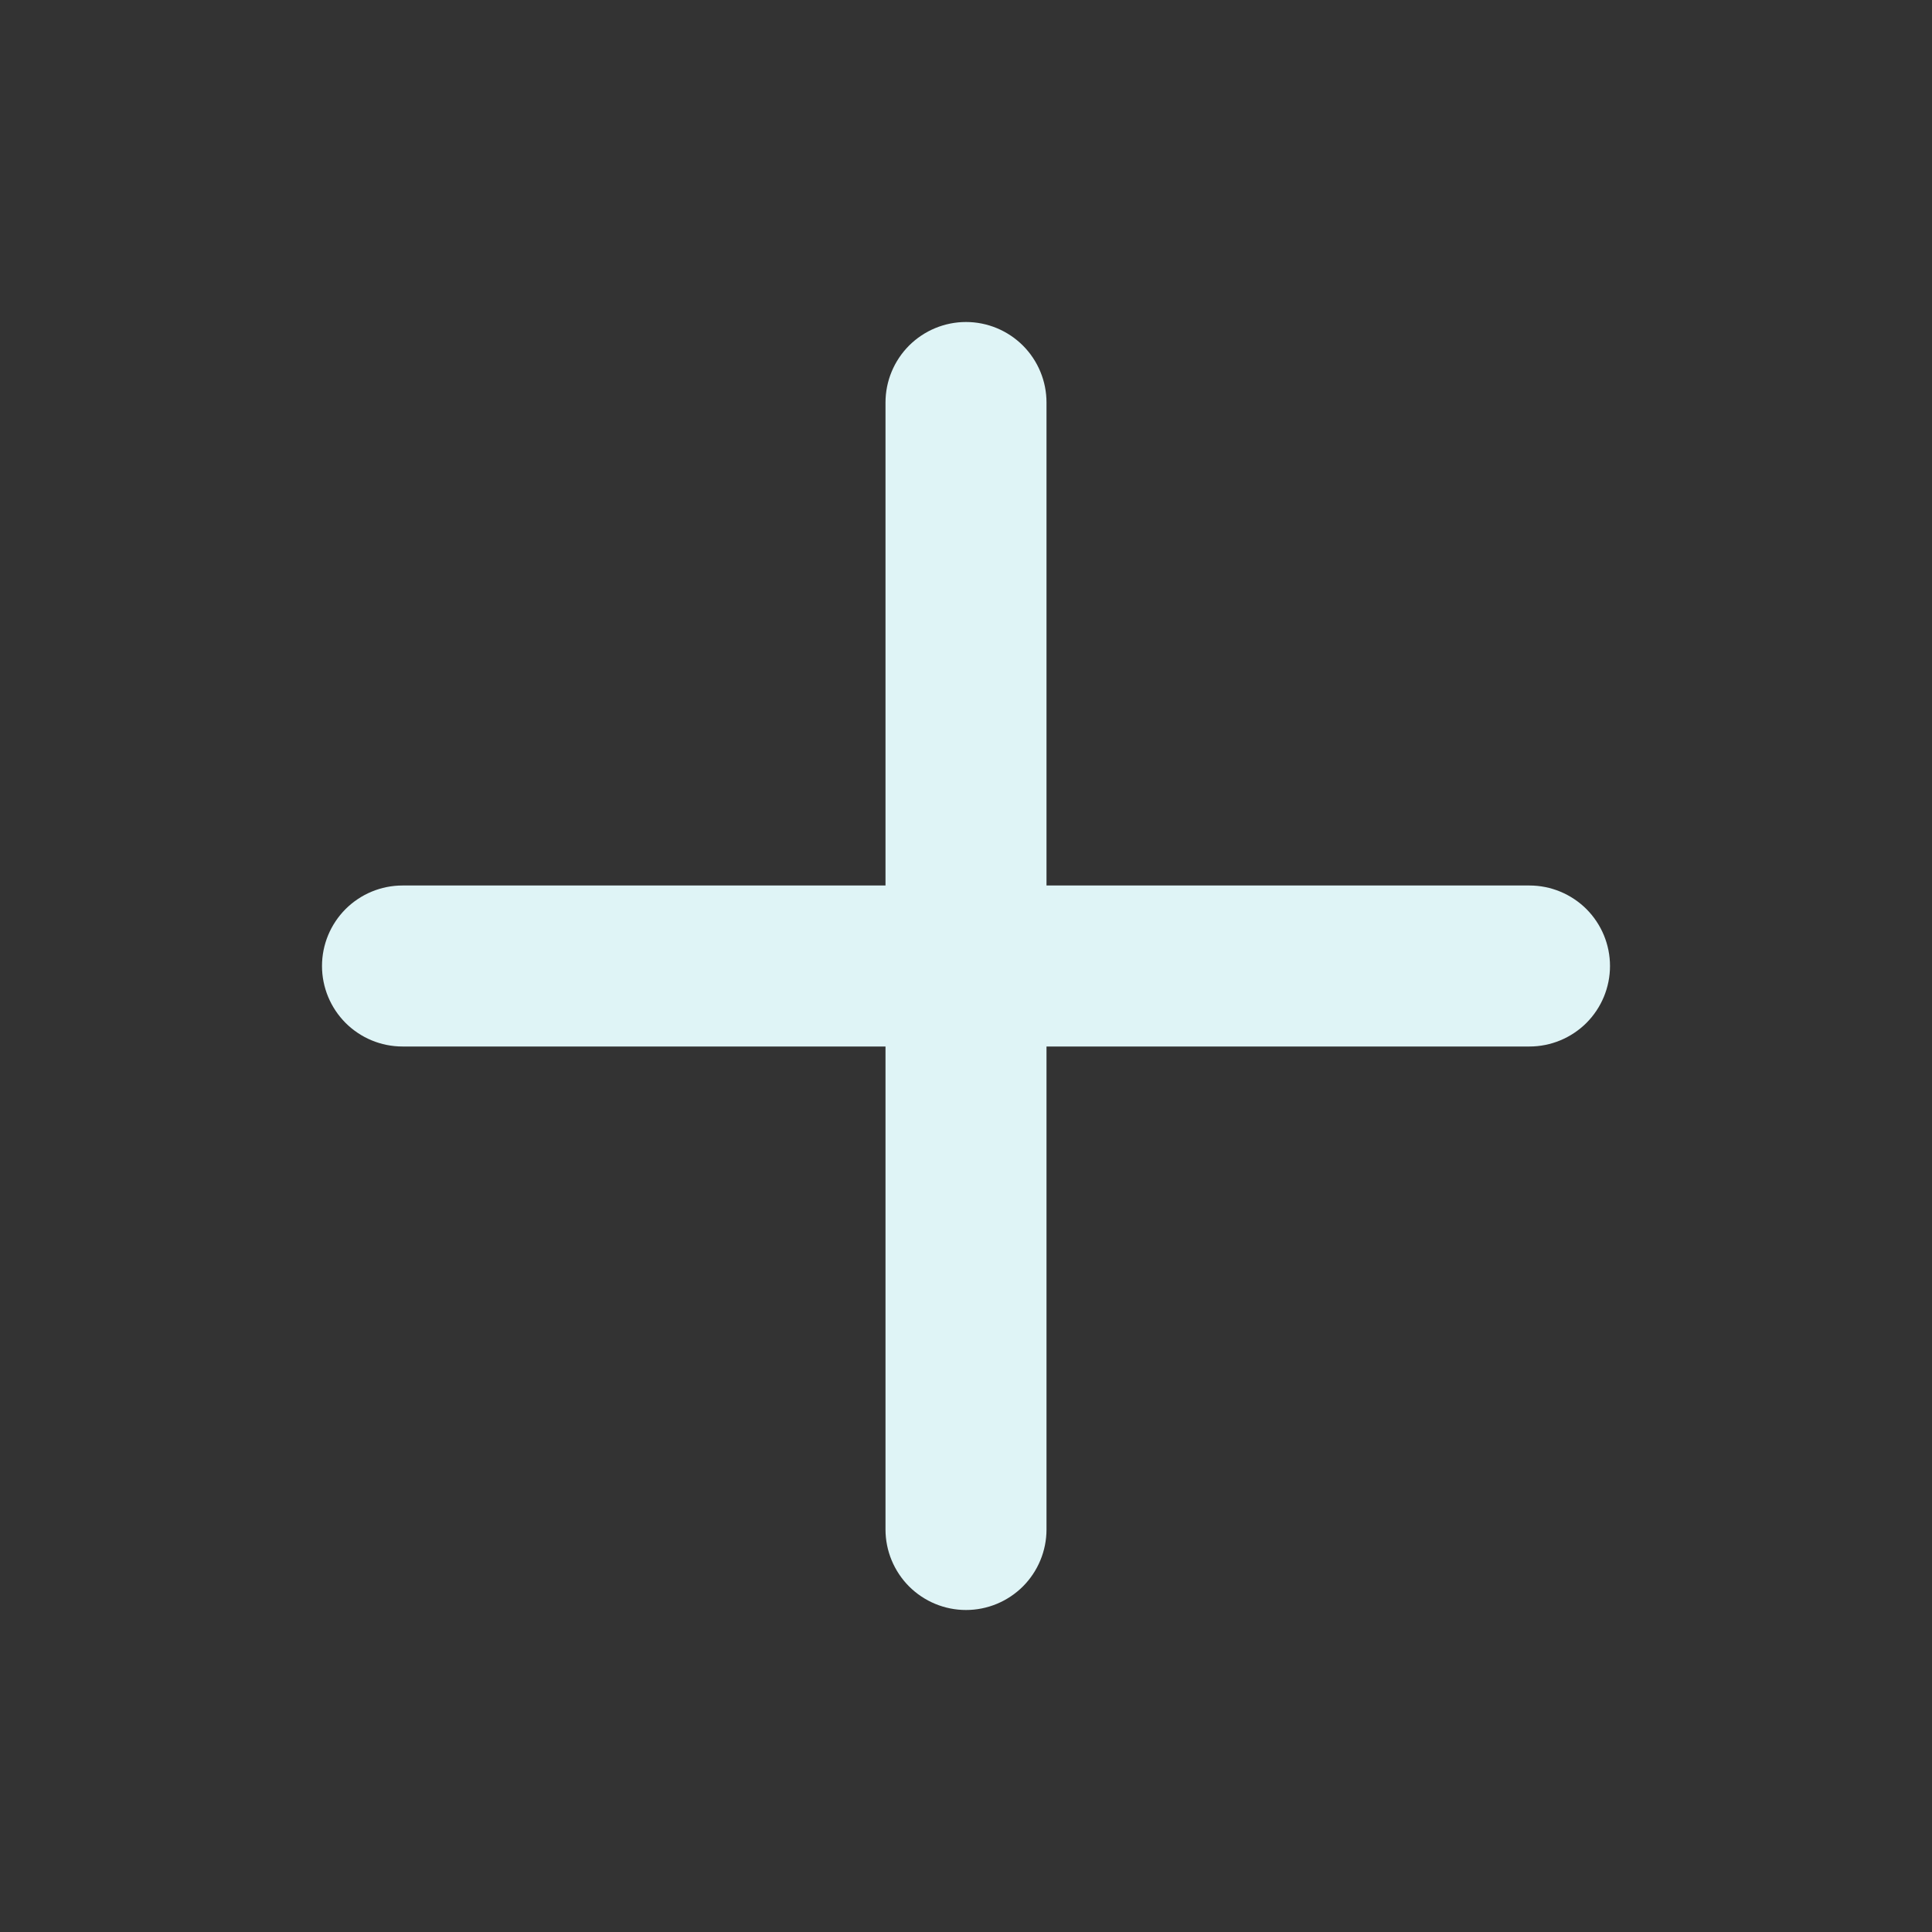 <svg width="30" height="30" viewBox="0 0 30 30" fill="none" xmlns="http://www.w3.org/2000/svg">
<rect x="0" y="0" width="30" height="30" fill="#333333" stroke="none"/>
<path d="M23.75 13.75H16.25V6.25C16.25 5.918 16.118 5.601 15.884 5.366C15.649 5.132 15.332 5 15 5C14.668 5 14.351 5.132 14.116 5.366C13.882 5.601 13.75 5.918 13.75 6.25V13.75H6.25C5.918 13.75 5.601 13.882 5.366 14.116C5.132 14.351 5 14.668 5 15C5 15.332 5.132 15.649 5.366 15.884C5.601 16.118 5.918 16.25 6.25 16.25H13.75V23.75C13.75 24.081 13.882 24.399 14.116 24.634C14.351 24.868 14.668 25 15 25C15.332 25 15.649 24.868 15.884 24.634C16.118 24.399 16.25 24.081 16.25 23.75V16.25H23.75C24.081 16.25 24.399 16.118 24.634 15.884C24.868 15.649 25 15.332 25 15C25 14.668 24.868 14.351 24.634 14.116C24.399 13.882 24.081 13.75 23.75 13.75Z" fill="#DFF4F6"/>
</svg>
